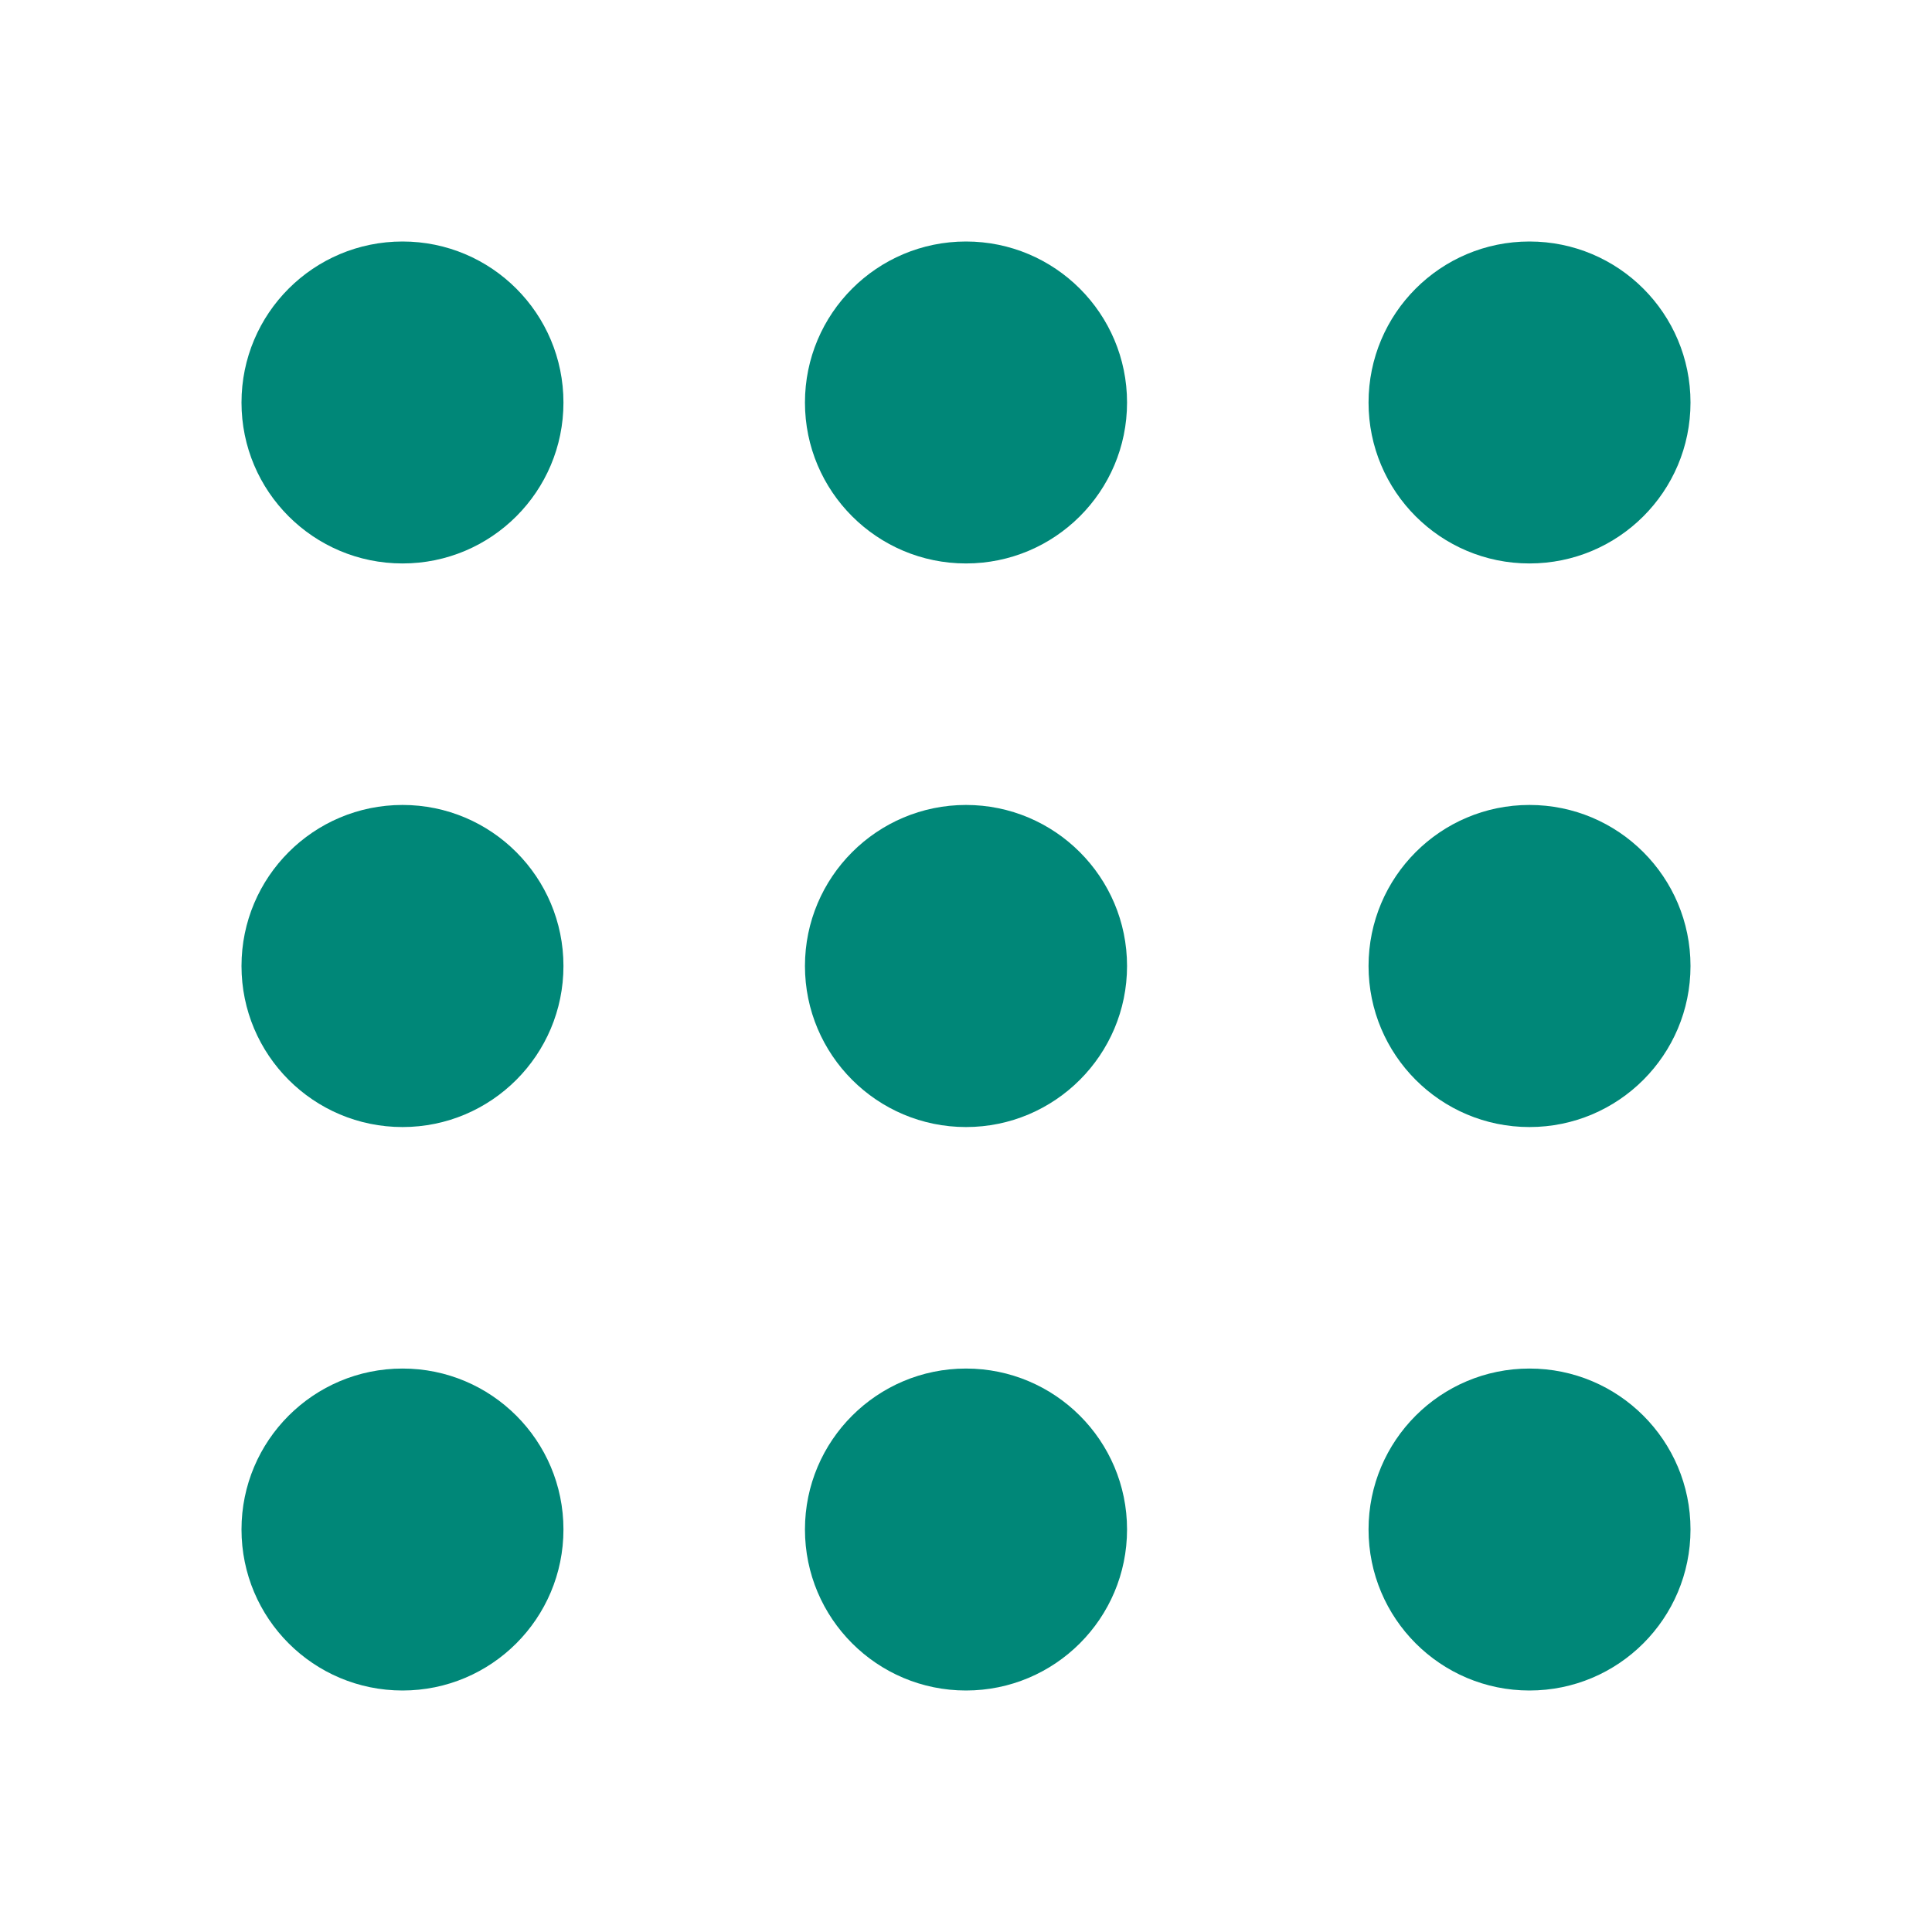 <svg width="14" height="14" viewBox="0 0 14 14" fill="none" xmlns="http://www.w3.org/2000/svg">
<g id="Icon">
<g id="Solid">
<path fill-rule="evenodd" clip-rule="evenodd" d="M5.833 2.917C5.833 2.272 6.356 1.75 7 1.75C7.644 1.75 8.167 2.272 8.167 2.917C8.167 3.561 7.644 4.083 7 4.083C6.356 4.083 5.833 3.561 5.833 2.917Z" fill="#008778"/>
<path fill-rule="evenodd" clip-rule="evenodd" d="M5.833 7C5.833 6.356 6.356 5.833 7 5.833C7.644 5.833 8.167 6.356 8.167 7C8.167 7.644 7.644 8.167 7 8.167C6.356 8.167 5.833 7.644 5.833 7Z" fill="#008778"/>
<path fill-rule="evenodd" clip-rule="evenodd" d="M5.833 11.083C5.833 10.439 6.356 9.917 7 9.917C7.644 9.917 8.167 10.439 8.167 11.083C8.167 11.728 7.644 12.25 7 12.25C6.356 12.25 5.833 11.728 5.833 11.083Z" fill="#008778"/>
<path fill-rule="evenodd" clip-rule="evenodd" d="M9.917 2.917C9.917 2.272 10.439 1.75 11.083 1.75C11.728 1.75 12.25 2.272 12.25 2.917C12.25 3.561 11.728 4.083 11.083 4.083C10.439 4.083 9.917 3.561 9.917 2.917Z" fill="#008778"/>
<path fill-rule="evenodd" clip-rule="evenodd" d="M9.917 7C9.917 6.356 10.439 5.833 11.083 5.833C11.728 5.833 12.25 6.356 12.25 7C12.25 7.644 11.728 8.167 11.083 8.167C10.439 8.167 9.917 7.644 9.917 7Z" fill="#008778"/>
<path fill-rule="evenodd" clip-rule="evenodd" d="M9.917 11.083C9.917 10.439 10.439 9.917 11.083 9.917C11.728 9.917 12.25 10.439 12.25 11.083C12.25 11.728 11.728 12.25 11.083 12.25C10.439 12.25 9.917 11.728 9.917 11.083Z" fill="#008778"/>
<path fill-rule="evenodd" clip-rule="evenodd" d="M1.75 2.917C1.75 2.272 2.272 1.75 2.917 1.75C3.561 1.75 4.083 2.272 4.083 2.917C4.083 3.561 3.561 4.083 2.917 4.083C2.272 4.083 1.75 3.561 1.75 2.917Z" fill="#008778"/>
<path fill-rule="evenodd" clip-rule="evenodd" d="M1.75 7C1.75 6.356 2.272 5.833 2.917 5.833C3.561 5.833 4.083 6.356 4.083 7C4.083 7.644 3.561 8.167 2.917 8.167C2.272 8.167 1.75 7.644 1.75 7Z" fill="#008778"/>
<path fill-rule="evenodd" clip-rule="evenodd" d="M1.75 11.083C1.75 10.439 2.272 9.917 2.917 9.917C3.561 9.917 4.083 10.439 4.083 11.083C4.083 11.728 3.561 12.25 2.917 12.25C2.272 12.25 1.75 11.728 1.75 11.083Z" fill="#008778"/>
</g>
</g>
</svg>
